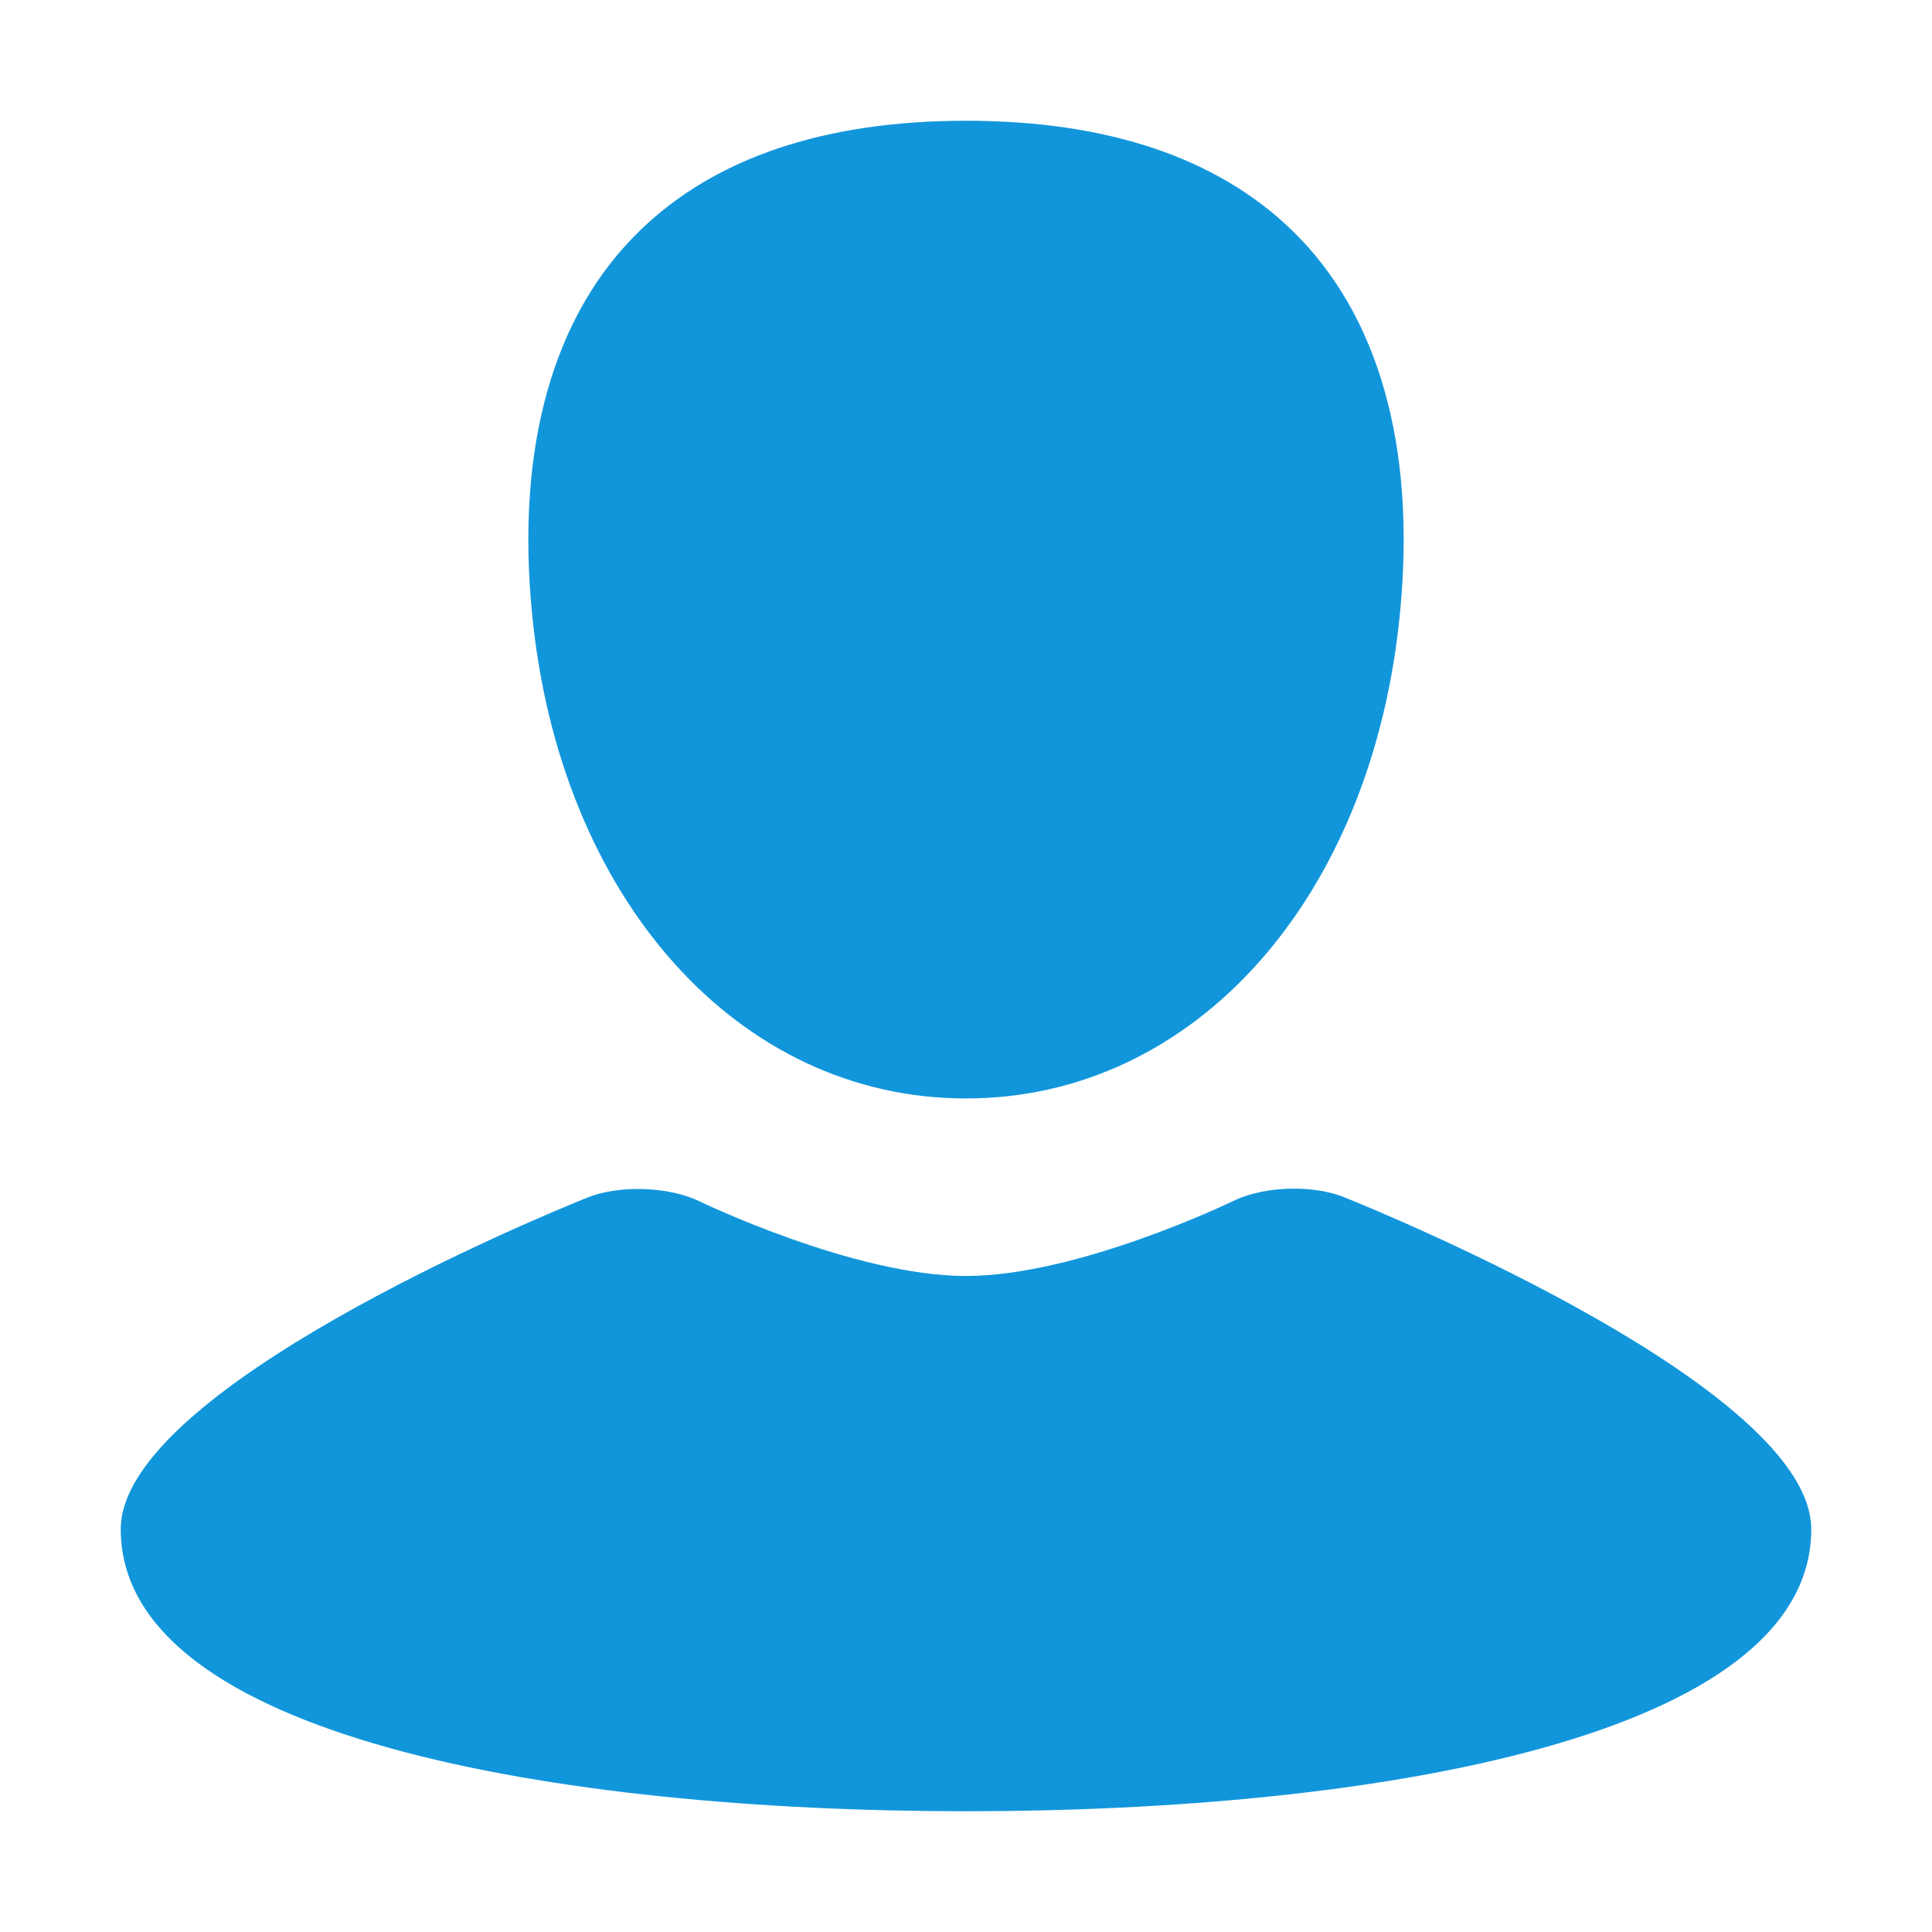 <?xml version="1.0" standalone="no"?><!DOCTYPE svg PUBLIC "-//W3C//DTD SVG 1.1//EN" "http://www.w3.org/Graphics/SVG/1.1/DTD/svg11.dtd"><svg t="1503175829786" class="icon" style="" viewBox="0 0 1024 1024" version="1.1" xmlns="http://www.w3.org/2000/svg" p-id="6809" xmlns:xlink="http://www.w3.org/1999/xlink" width="200" height="200"><defs><style type="text/css"></style></defs><path d="M512 582.2c121.1 0 215.7-106.1 230.1-258.1 8.4-87.9-11.5-157.8-57.6-202.3C644.8 83.5 586.7 64 512 64s-132.8 19.5-172.5 57.9c-46.1 44.4-66 114.4-57.6 202.3 14.4 151.9 109.1 258 230.1 258z m200.8 52.5c-9.6-3.9-20-4.7-27-4.7-12.1 0-23.7 2.4-32.5 6.7-0.8 0.4-82 39.6-141.3 39.6-59.2 0-140.5-39.2-141.3-39.6-16.1-7.8-42.6-8.8-59.5-1.9C285.9 644.9 64 736.8 64 810.5 64 920.7 295.5 960 512 960c216.6 0 448-39.3 448-149.5 0-73.7-221.9-165.6-247.2-175.8z" fill="#1296db" p-id="6810"></path></svg>